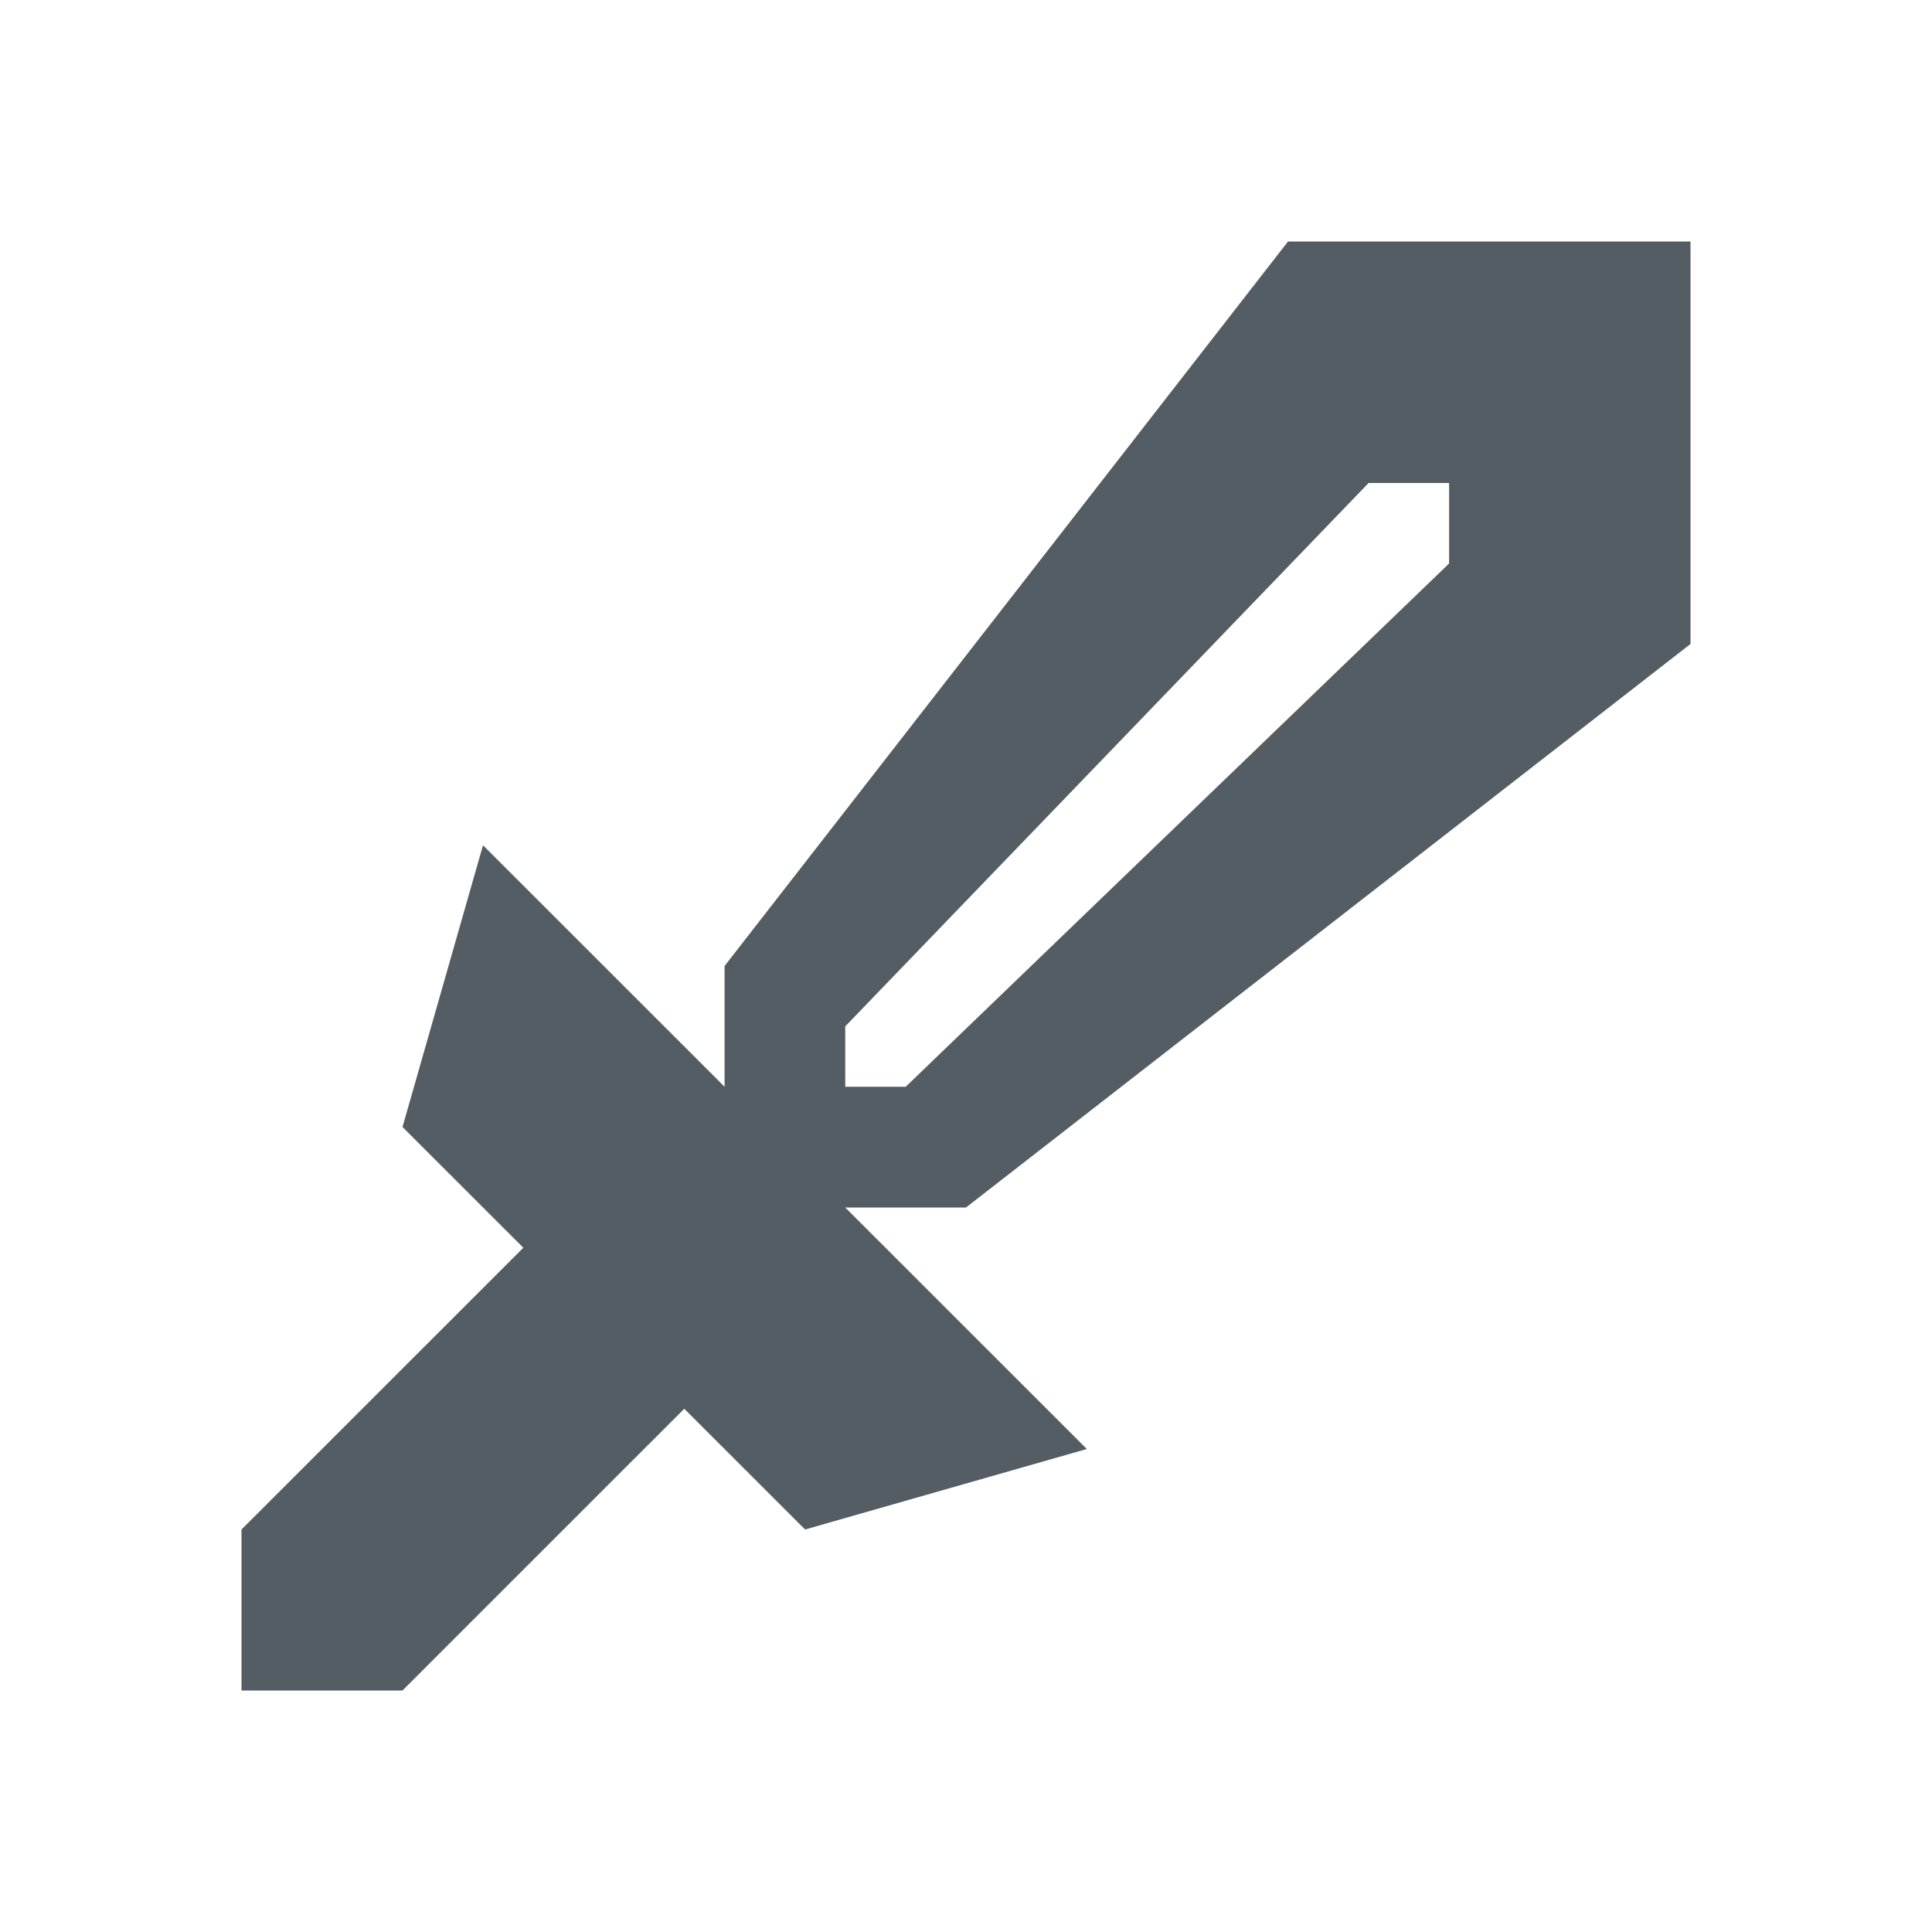 <svg xmlns="http://www.w3.org/2000/svg" class="icon" width="24px" height="24px" viewBox="0 0 24 24"><path class="shape" fill="#555d64" d="M16,3 L9.001,12 L9.001,13.5 L6,10.5 L5,14 L6.501,15.5 L3,19 L3,21 L5,21 L8.5,17.5 L10.001,19 L13.501,18 L10.5,15 L12,15 L21,8 L21,3 L16,3 Z M10.5,12.75 L17.001,6 L18.001,6 L18.001,7 L11.251,13.5 L10.5,13.5 L10.5,12.75 Z"/></svg>
